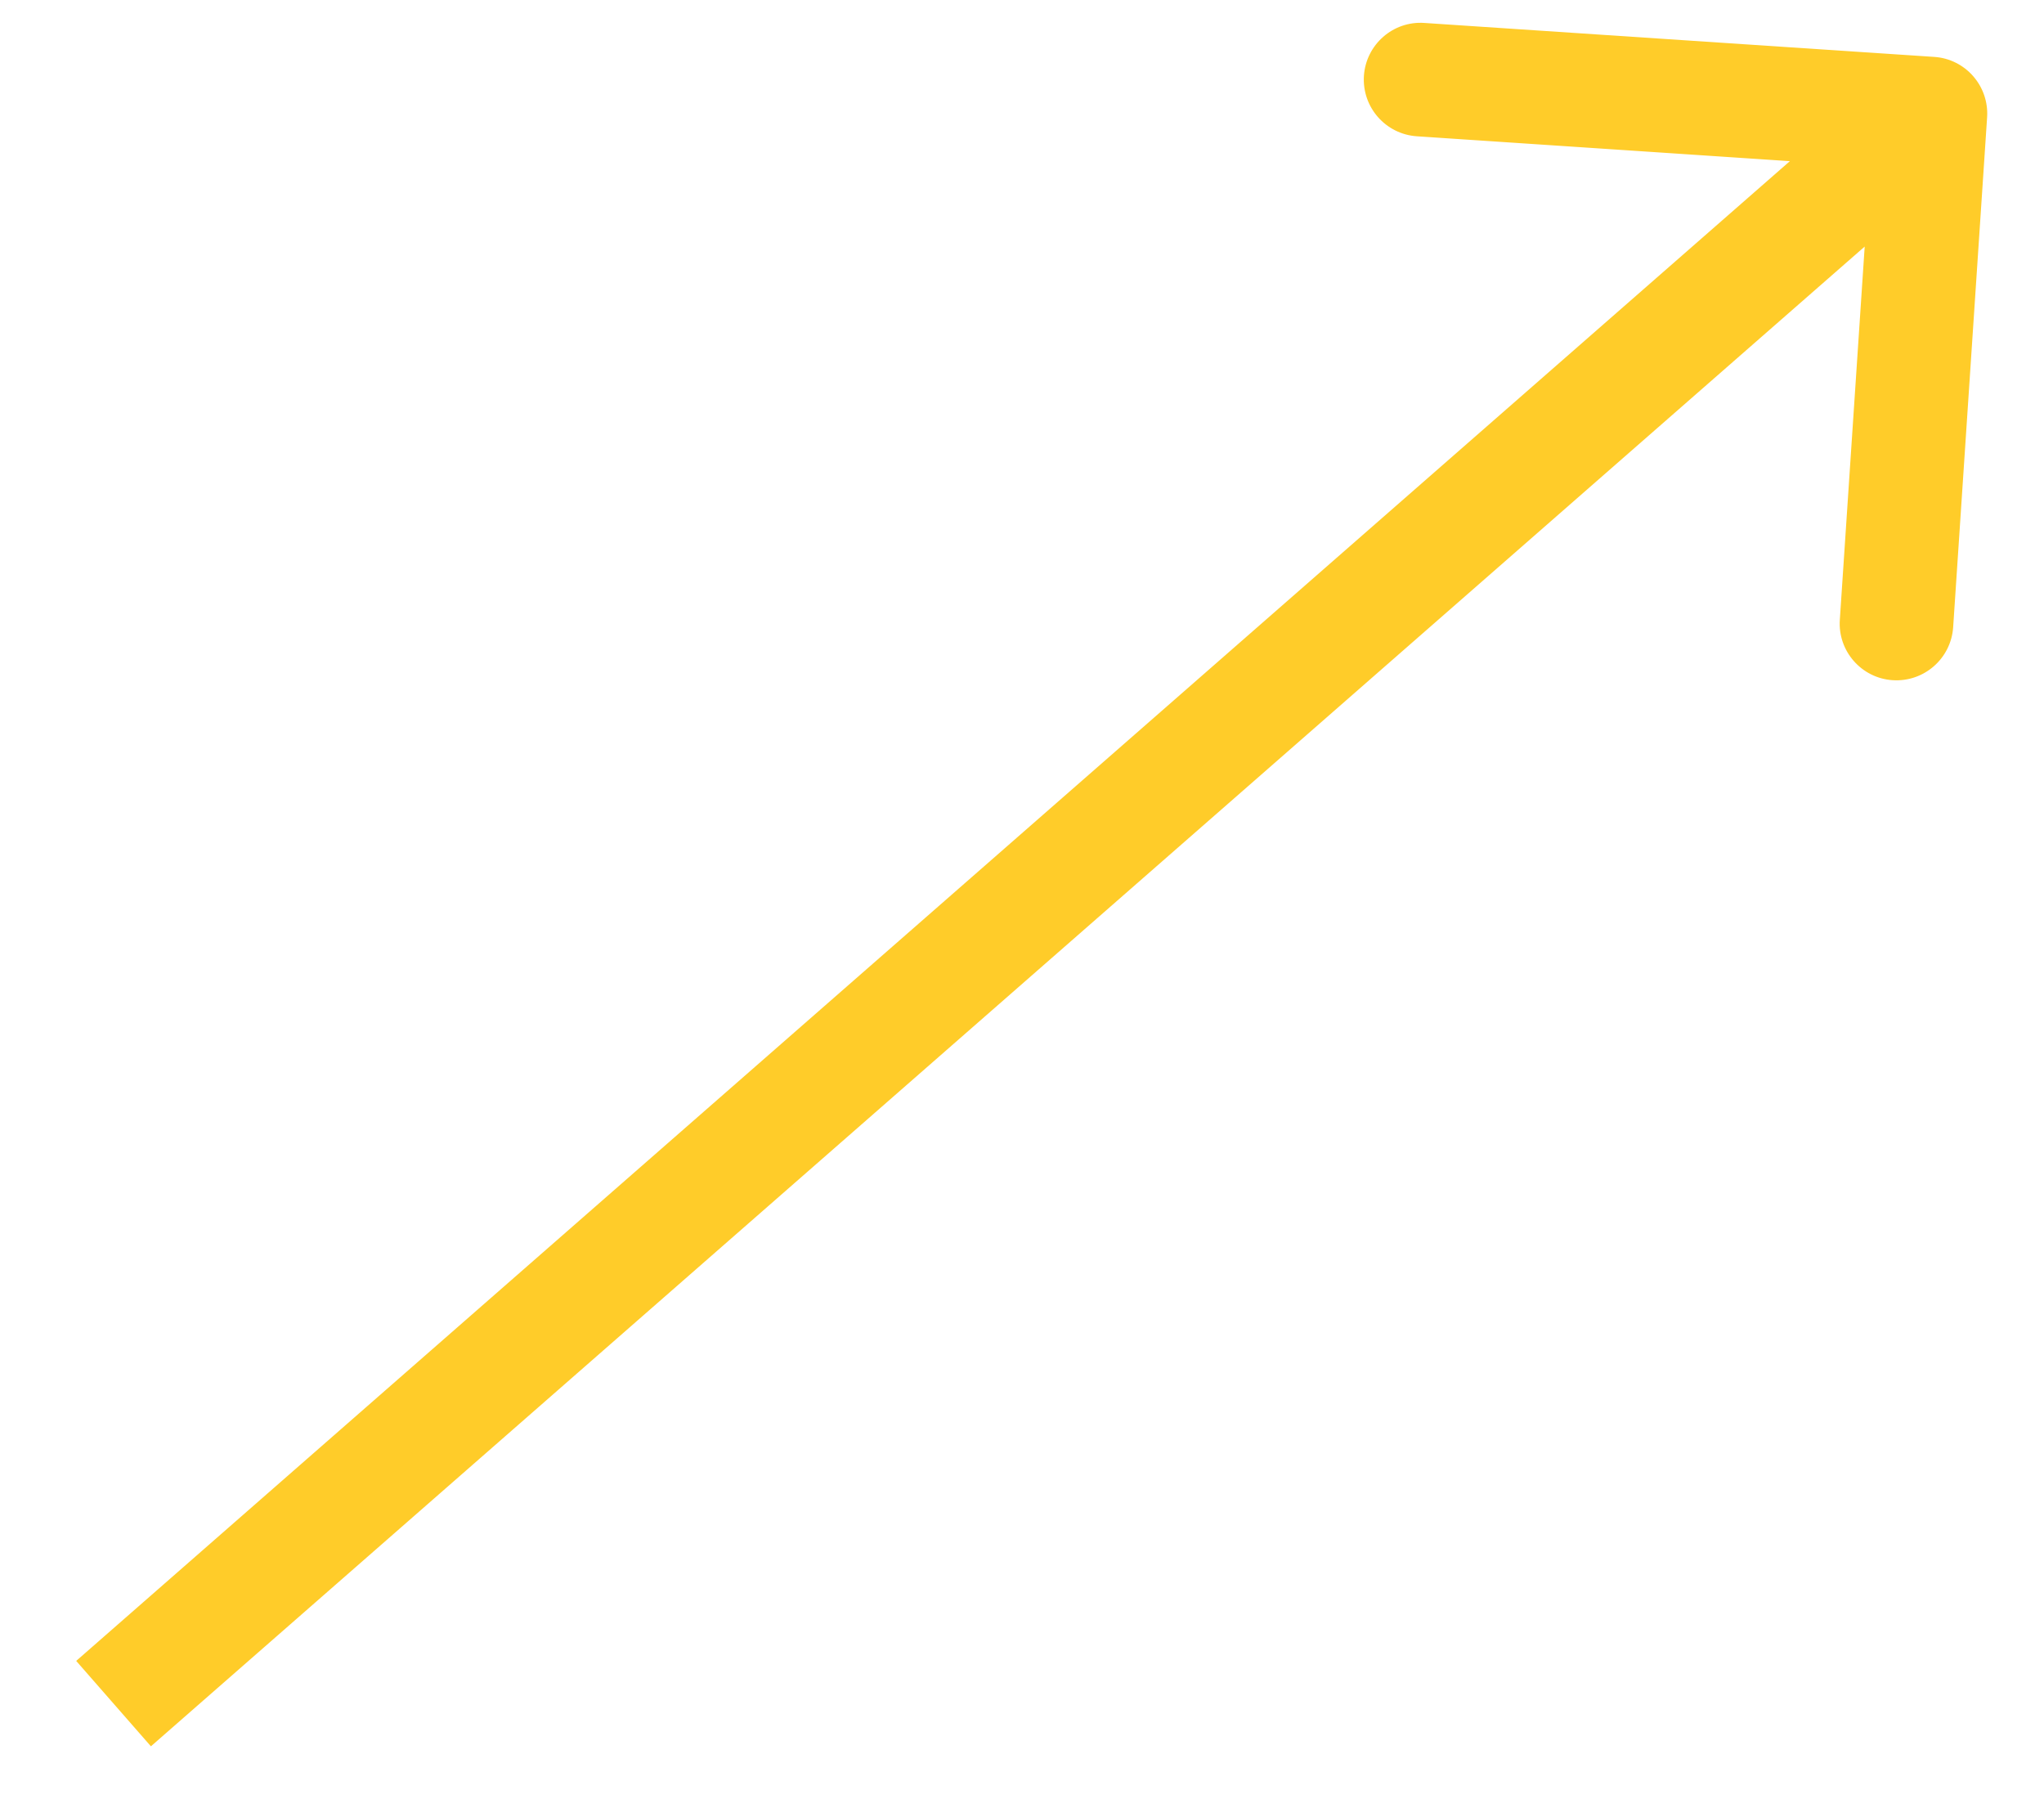 <svg width="18" height="16" viewBox="0 0 18 16" fill="none" xmlns="http://www.w3.org/2000/svg">
<path fill-rule="evenodd" clip-rule="evenodd" d="M12.543 0.202L17.033 0.501C17.309 0.519 17.517 0.758 17.499 1.033L17.2 5.523C17.181 5.799 16.943 6.007 16.667 5.989C16.392 5.971 16.183 5.732 16.202 5.457L16.421 2.171L1.329 15.376L0.671 14.624L15.762 1.419L12.477 1.2C12.201 1.181 11.993 0.943 12.011 0.667C12.03 0.392 12.268 0.183 12.543 0.202Z" fill="#FFCC29"/>
</svg>
